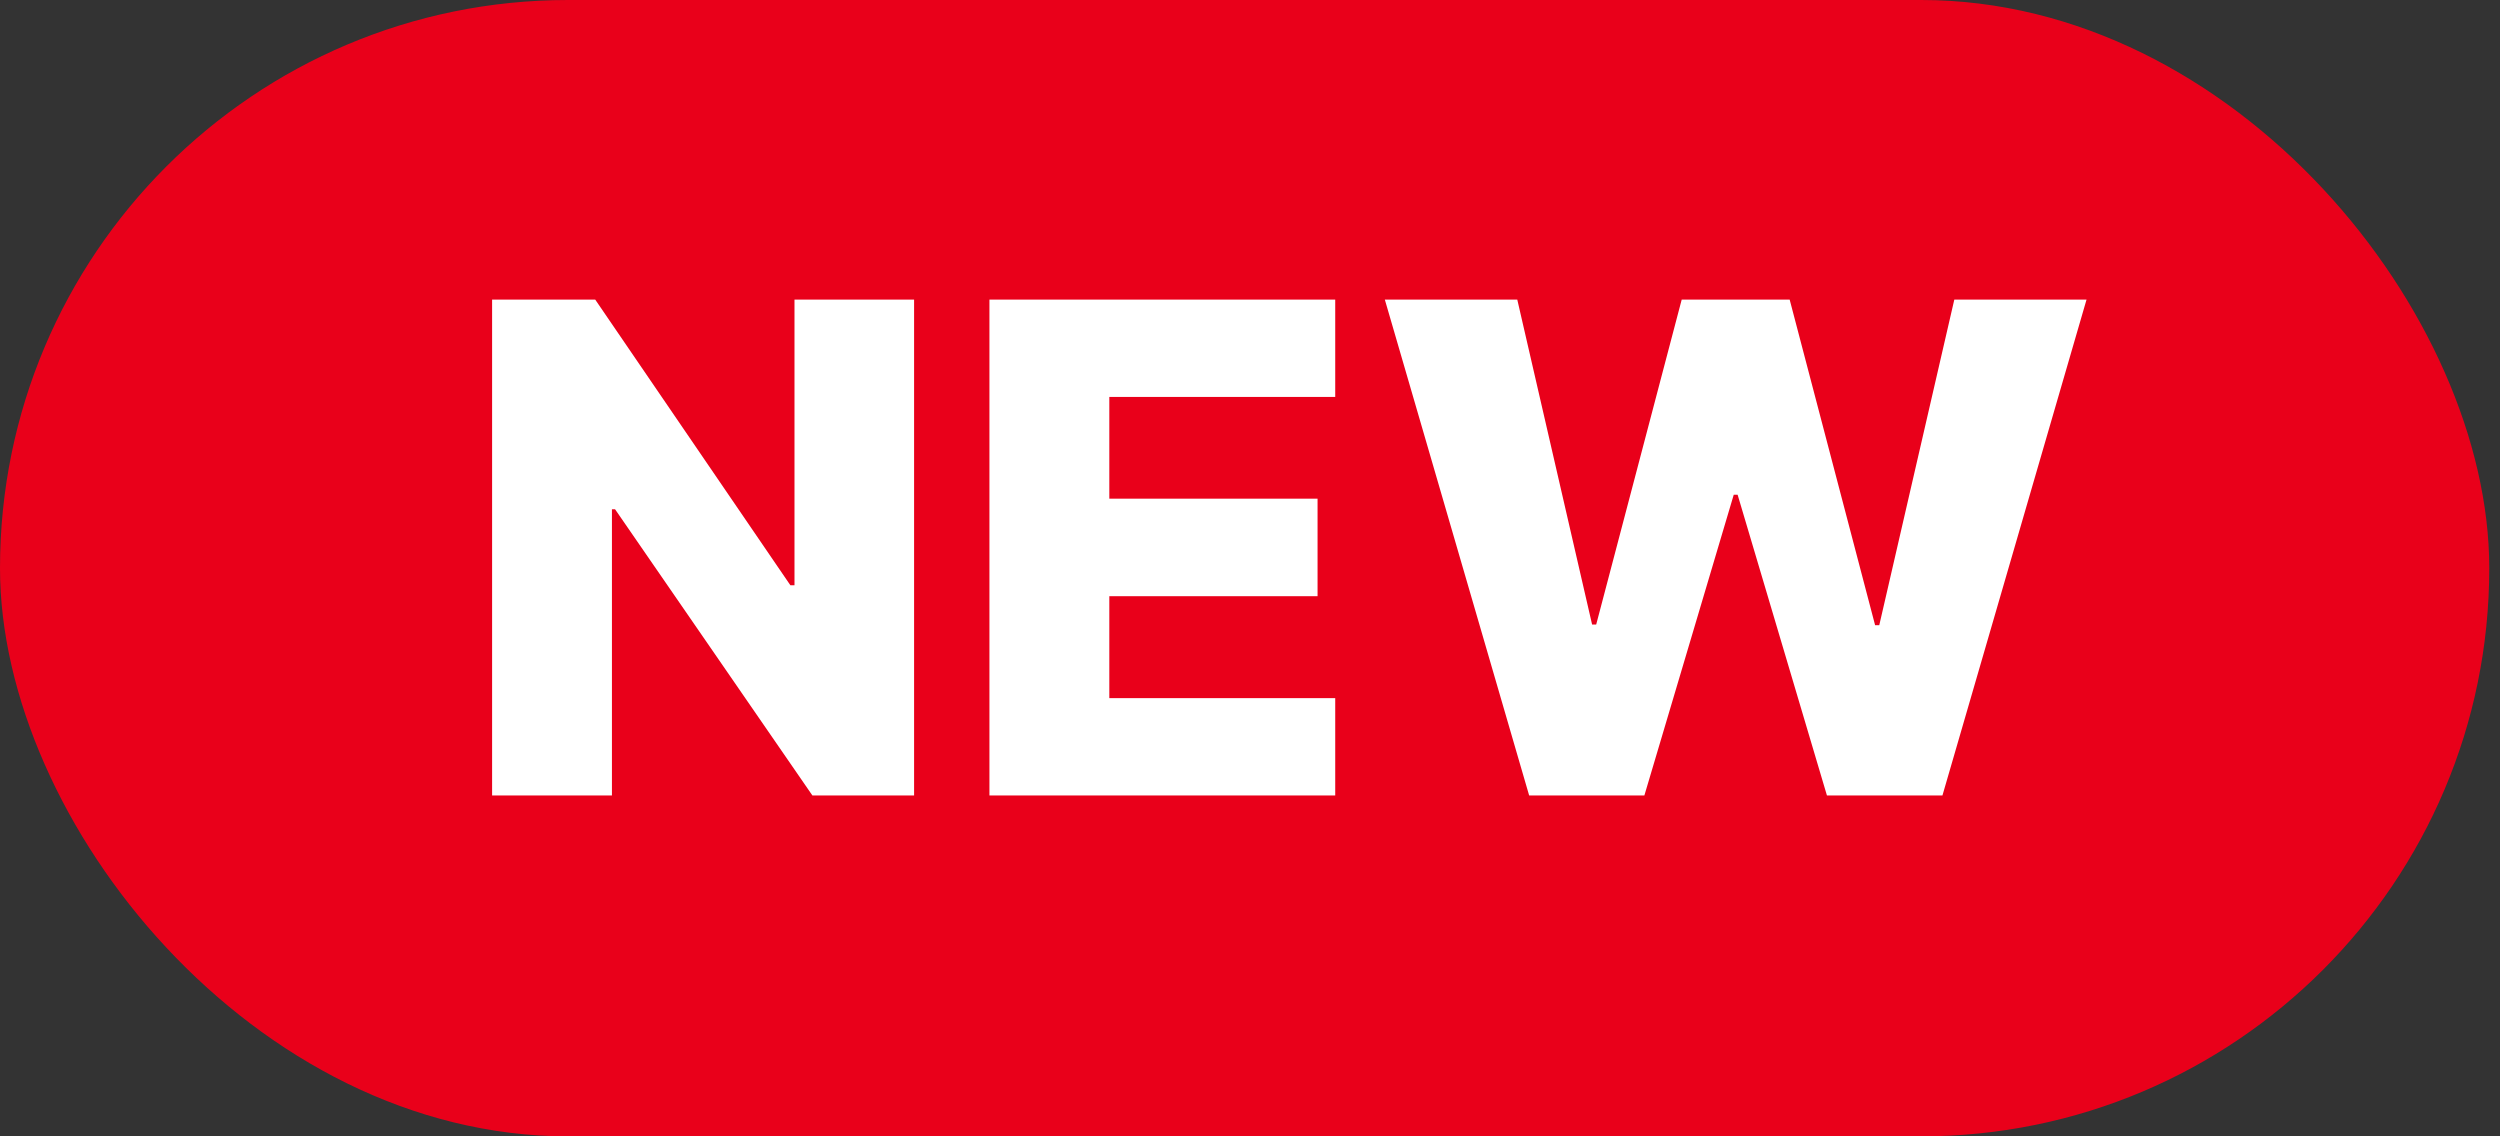 <svg width="44" height="20" viewBox="0 0 44 20" fill="none" xmlns="http://www.w3.org/2000/svg">
<rect x="0" y="0" width="44" height="20" fill="#333333" stroke="none"/>
<rect width="43.811" height="20" rx="10" fill="#E9001A"/>
<path d="M16.088 5.273V14H14.298L10.825 8.963H10.77V14H8.661V5.273H10.476L13.911 10.301H13.983V5.273H16.088ZM17.414 14V5.273H23.5V6.986H19.524V8.776H23.189V10.493H19.524V12.287H23.5V14H17.414ZM26.913 14L24.373 5.273H26.704L28.021 10.992H28.093L29.598 5.273H31.498L33.002 11.004H33.075L34.396 5.273H36.723L34.187 14H32.154L30.582 8.707H30.514L28.941 14H26.913Z" fill="white"/>
</svg>
